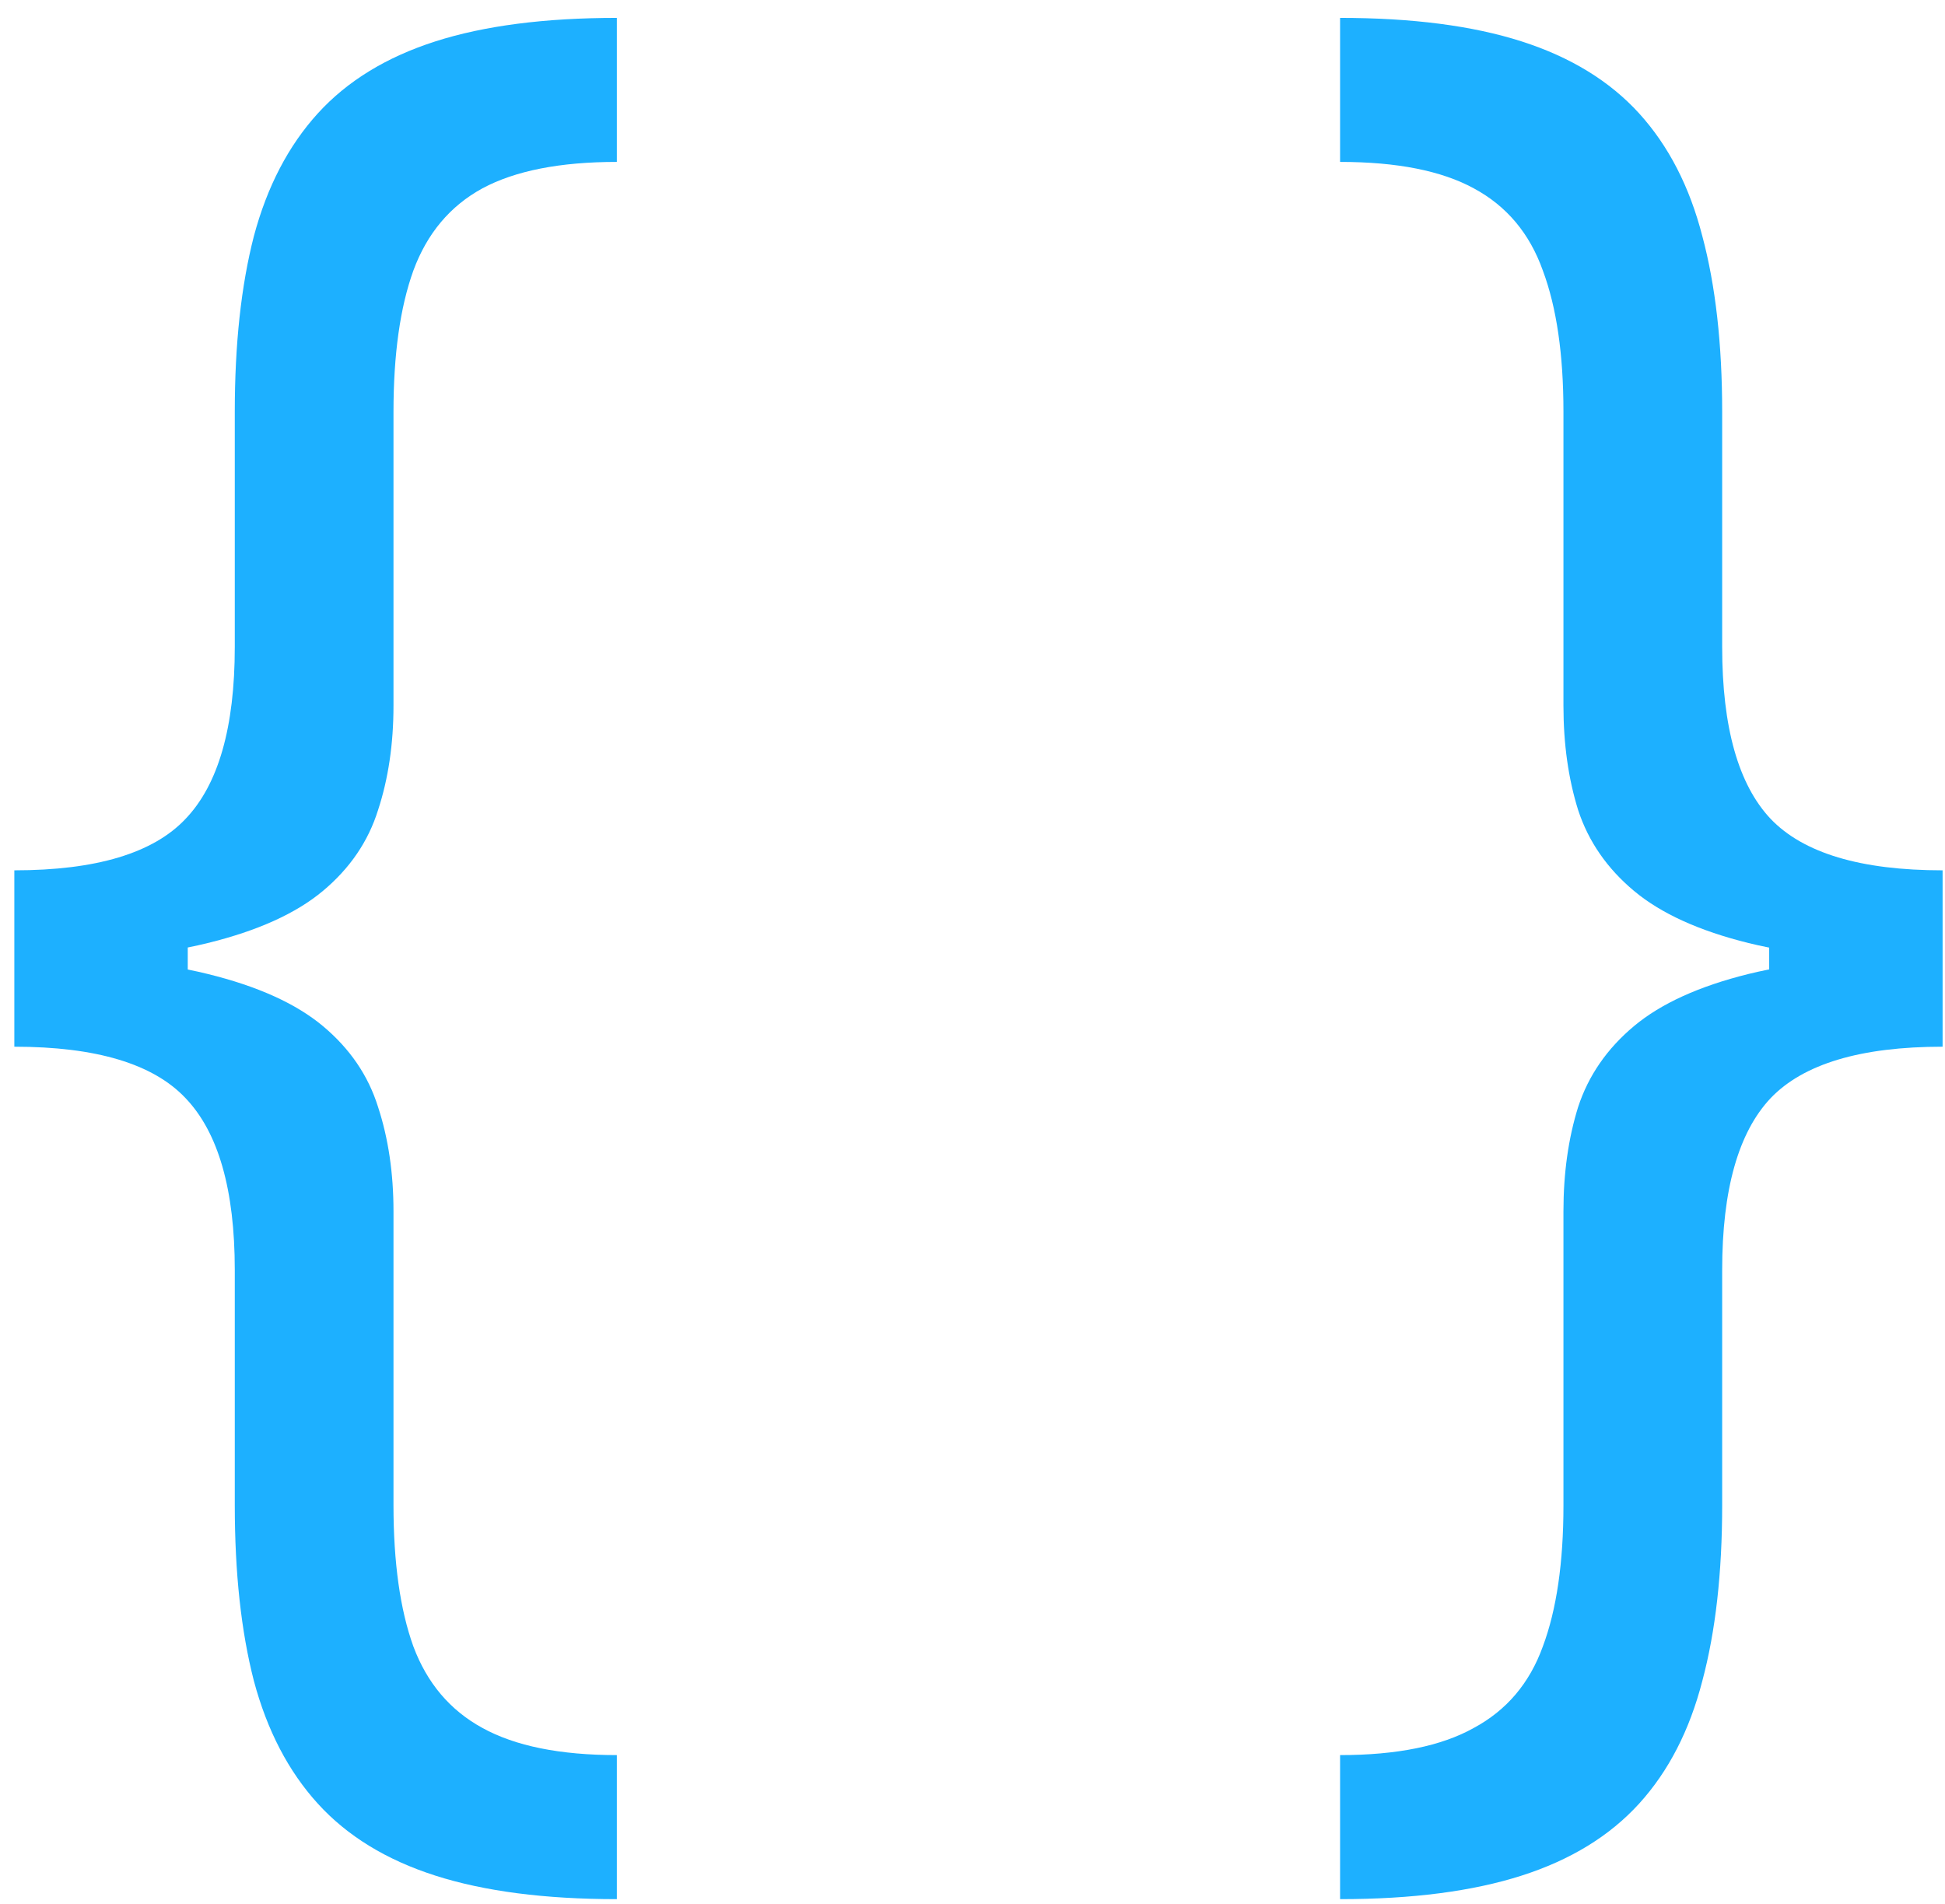 <svg width="94" height="92" viewBox="0 0 94 92" fill="none" xmlns="http://www.w3.org/2000/svg">
<path d="M0.693 46.46V42.057C4.647 42.057 7.405 41.228 8.967 39.571C10.553 37.914 11.347 35.144 11.347 31.261V19.898C11.347 16.631 11.654 13.802 12.27 11.411C12.909 9.019 13.939 7.043 15.359 5.48C16.78 3.918 18.674 2.758 21.041 2C23.409 1.242 26.332 0.864 29.812 0.864V7.824C27.066 7.824 24.9 8.25 23.314 9.102C21.751 9.955 20.639 11.28 19.976 13.079C19.337 14.855 19.017 17.128 19.017 19.898V34.102C19.017 35.949 18.768 37.63 18.271 39.145C17.798 40.66 16.91 41.962 15.608 43.051C14.306 44.14 12.447 44.981 10.033 45.572C7.642 46.164 4.528 46.46 0.693 46.46ZM29.812 91.773C26.332 91.773 23.409 91.394 21.041 90.636C18.674 89.879 16.78 88.719 15.359 87.156C13.939 85.594 12.909 83.617 12.27 81.226C11.654 78.835 11.347 76.006 11.347 72.739V61.375C11.347 57.492 10.553 54.722 8.967 53.065C7.405 51.408 4.647 50.58 0.693 50.58V46.176C4.528 46.176 7.642 46.472 10.033 47.064C12.447 47.656 14.306 48.496 15.608 49.585C16.91 50.674 17.798 51.976 18.271 53.492C18.768 55.007 19.017 56.688 19.017 58.534V72.739C19.017 75.508 19.337 77.781 19.976 79.557C20.639 81.332 21.751 82.646 23.314 83.499C24.9 84.374 27.066 84.812 29.812 84.812V91.773ZM0.693 50.58V42.057H9.074V50.58H0.693ZM93.884 46.176V50.58C89.93 50.58 87.16 51.408 85.574 53.065C84.012 54.722 83.231 57.492 83.231 61.375V72.739C83.231 76.006 82.911 78.835 82.272 81.226C81.656 83.617 80.638 85.594 79.218 87.156C77.797 88.719 75.903 89.879 73.536 90.636C71.168 91.394 68.245 91.773 64.765 91.773V84.812C67.511 84.812 69.665 84.374 71.228 83.499C72.814 82.646 73.927 81.332 74.566 79.557C75.229 77.781 75.56 75.508 75.56 72.739V58.534C75.56 56.688 75.797 55.007 76.27 53.492C76.767 51.976 77.667 50.674 78.969 49.585C80.271 48.496 82.118 47.656 84.509 47.064C86.924 46.472 90.049 46.176 93.884 46.176ZM64.765 0.864C68.245 0.864 71.168 1.242 73.536 2C75.903 2.758 77.797 3.918 79.218 5.48C80.638 7.043 81.656 9.019 82.272 11.411C82.911 13.802 83.231 16.631 83.231 19.898V31.261C83.231 35.144 84.012 37.914 85.574 39.571C87.16 41.228 89.93 42.057 93.884 42.057V46.46C90.049 46.46 86.924 46.164 84.509 45.572C82.118 44.981 80.271 44.14 78.969 43.051C77.667 41.962 76.767 40.66 76.27 39.145C75.797 37.63 75.56 35.949 75.56 34.102V19.898C75.56 17.128 75.229 14.855 74.566 13.079C73.927 11.28 72.814 9.955 71.228 9.102C69.665 8.25 67.511 7.824 64.765 7.824V0.864ZM93.884 42.057V50.58H85.503V42.057H93.884Z" fill="#1DB0FF"/>
</svg>

